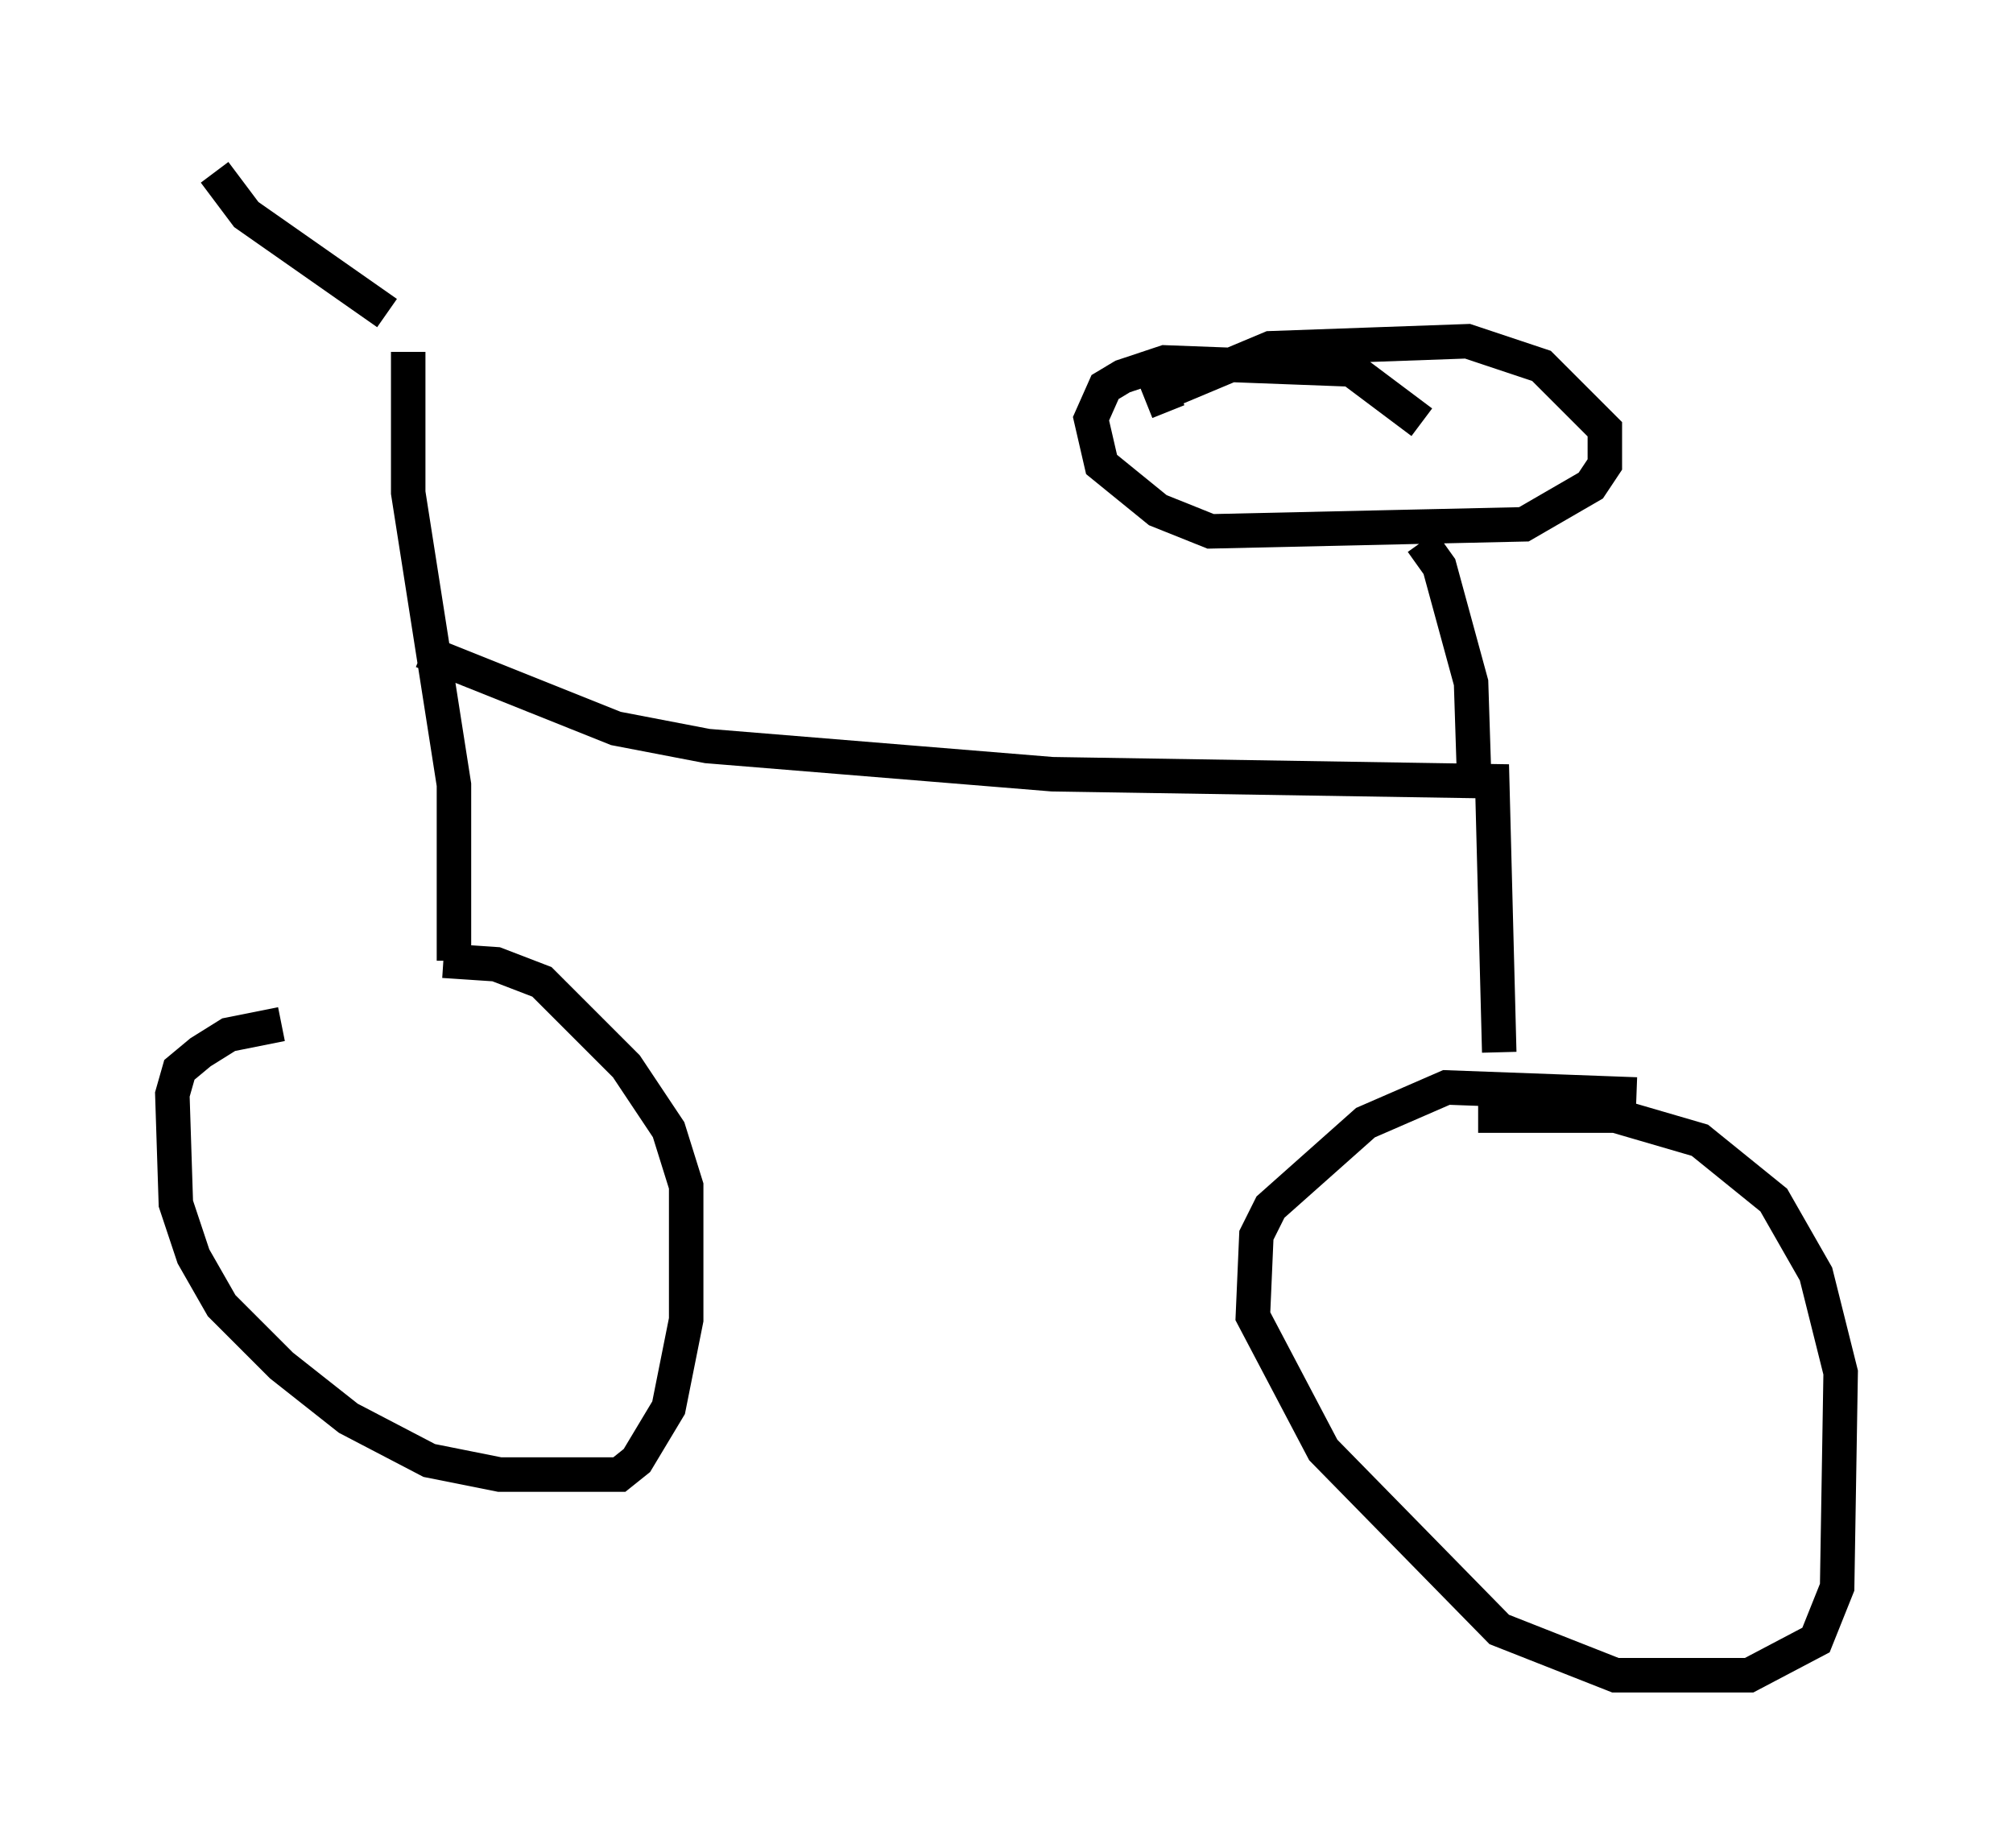 <?xml version="1.0" encoding="utf-8" ?>
<svg baseProfile="full" height="53.59" version="1.1" width="58.388" xmlns="http://www.w3.org/2000/svg" xmlns:ev="http://www.w3.org/2001/xml-events" xmlns:xlink="http://www.w3.org/1999/xlink"><defs /><rect fill="white" height="53.59" width="58.388" x="0" y="0" /><path d="M13.779, 29.704 m-5.615, 0.0 l-1.531, 0.306 -0.817, 0.51 l-0.613, 0.51 -0.204, 0.715 l0.102, 3.165 0.51, 1.531 l0.817, 1.429 1.735, 1.735 l1.94, 1.531 2.348, 1.225 l2.042, 0.408 3.471, 0.0 l0.51, -0.408 0.919, -1.531 l0.51, -2.552 0.0, -3.879 l-0.51, -1.633 -1.225, -1.838 l-2.45, -2.45 -1.327, -0.51 l-1.531, -0.102 m34.607, 3.879 l-5.513, -0.204 -2.348, 1.021 l-2.756, 2.45 -0.408, 0.817 l-0.102, 2.348 2.042, 3.879 l5.104, 5.206 3.369, 1.327 l3.879, 0.0 1.94, -1.021 l0.613, -1.531 0.102, -6.227 l-0.715, -2.858 -1.225, -2.144 l-2.144, -1.735 -2.45, -0.715 l-3.981, 0.0 m-29.707, -4.492 l0.0, -5.104 -1.327, -8.473 l0.0, -4.083 m0.408, 8.677 l5.615, 2.246 2.654, 0.51 l10.004, 0.817 12.761, 0.204 l0.204, 7.861 m-0.715, -7.554 l-0.102, -3.165 -0.919, -3.369 l-0.51, -0.715 m0.0, -3.471 l-2.042, -1.531 -5.41, -0.204 l-1.225, 0.408 -0.51, 0.306 l-0.408, 0.919 0.306, 1.327 l1.633, 1.327 1.531, 0.613 l9.086, -0.204 1.94, -1.123 l0.408, -0.613 0.0, -1.021 l-1.838, -1.838 -2.144, -0.715 l-5.717, 0.204 -3.165, 1.327 l0.204, 0.51 m-22.663, -2.858 l-4.083, -2.858 -0.919, -1.225 m6.023, 2.858 " fill="none" stroke="black" stroke-width="1" /></svg>